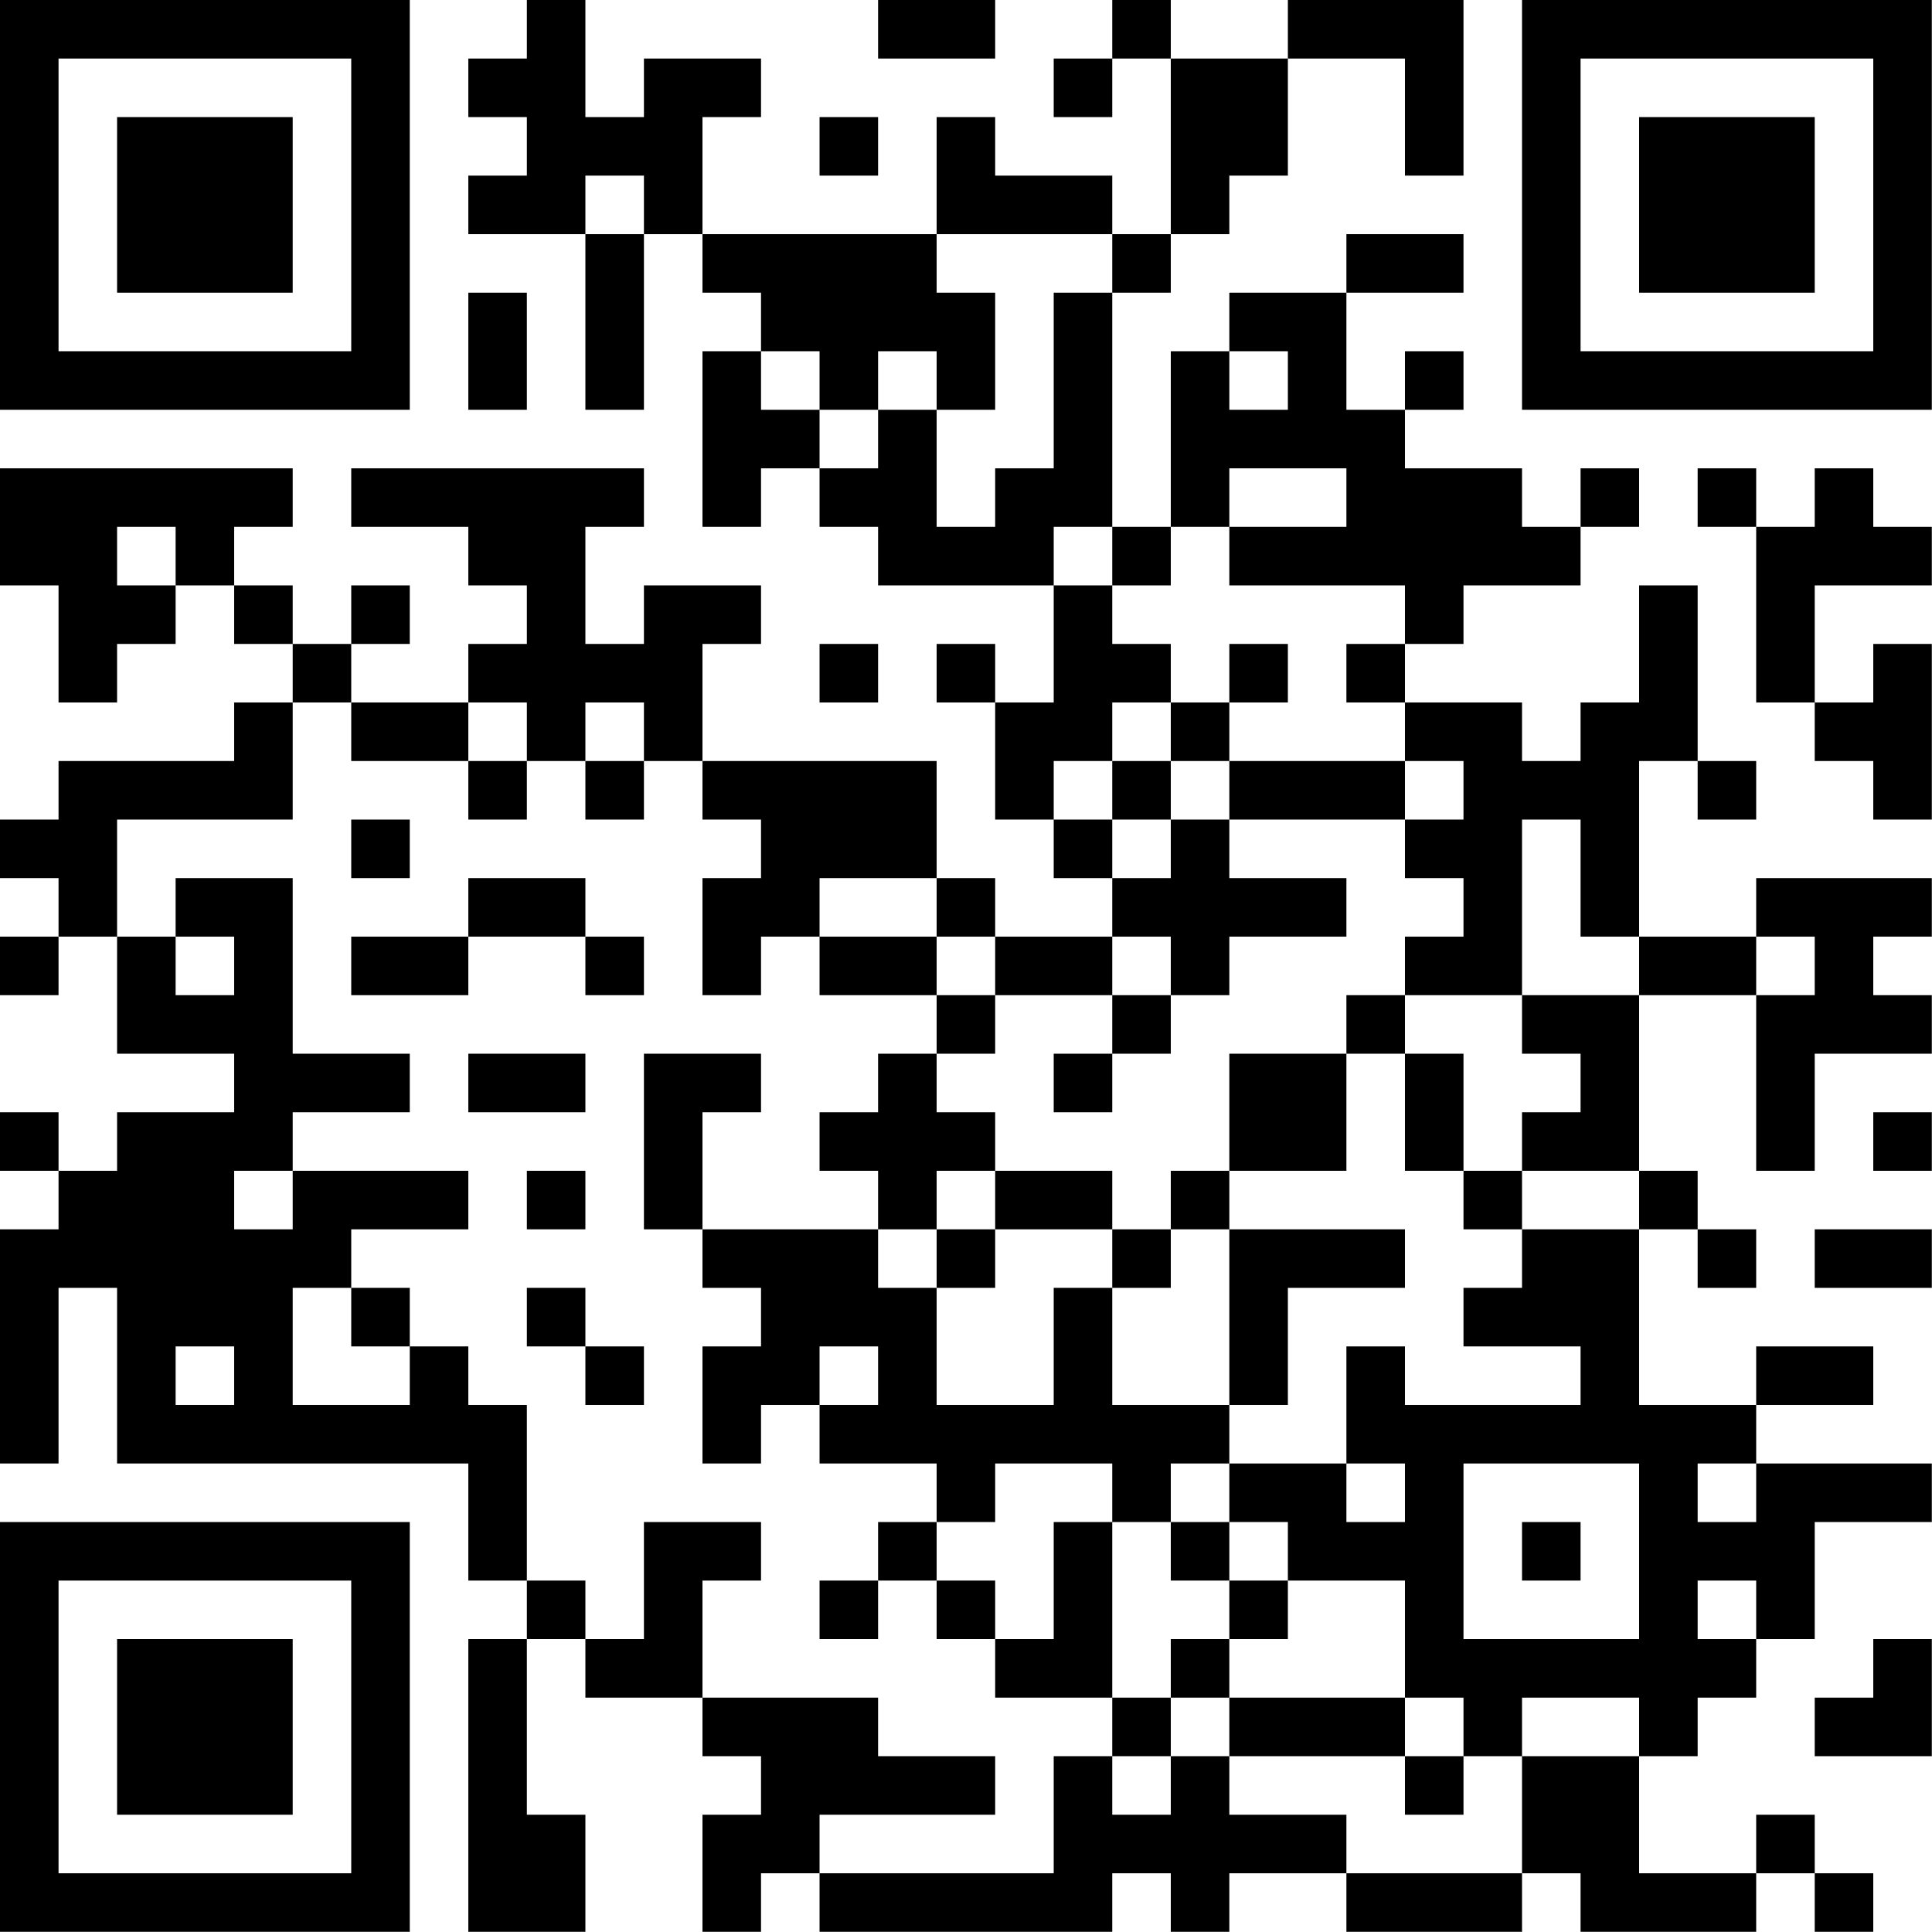 <?xml version="1.0" encoding="UTF-8"?>
<svg xmlns="http://www.w3.org/2000/svg" version="1.1" width="100" height="100" viewBox="0 0 100 100"><rect x="0" y="0" width="100" height="100" fill="#ffffff"/><g transform="scale(3.03)"><g transform="translate(0,0)"><path fill-rule="evenodd" d="M9 0L9 1L8 1L8 2L9 2L9 3L8 3L8 4L10 4L10 7L11 7L11 4L12 4L12 5L13 5L13 6L12 6L12 9L13 9L13 8L14 8L14 9L15 9L15 10L18 10L18 12L17 12L17 11L16 11L16 12L17 12L17 14L18 14L18 15L19 15L19 16L17 16L17 15L16 15L16 13L12 13L12 11L13 11L13 10L11 10L11 11L10 11L10 9L11 9L11 8L6 8L6 9L8 9L8 10L9 10L9 11L8 11L8 12L6 12L6 11L7 11L7 10L6 10L6 11L5 11L5 10L4 10L4 9L5 9L5 8L0 8L0 10L1 10L1 12L2 12L2 11L3 11L3 10L4 10L4 11L5 11L5 12L4 12L4 13L1 13L1 14L0 14L0 15L1 15L1 16L0 16L0 17L1 17L1 16L2 16L2 18L4 18L4 19L2 19L2 20L1 20L1 19L0 19L0 20L1 20L1 21L0 21L0 25L1 25L1 22L2 22L2 25L8 25L8 27L9 27L9 28L8 28L8 33L10 33L10 31L9 31L9 28L10 28L10 29L12 29L12 30L13 30L13 31L12 31L12 33L13 33L13 32L14 32L14 33L19 33L19 32L20 32L20 33L21 33L21 32L23 32L23 33L26 33L26 32L27 32L27 33L30 33L30 32L31 32L31 33L32 33L32 32L31 32L31 31L30 31L30 32L28 32L28 30L29 30L29 29L30 29L30 28L31 28L31 26L33 26L33 25L30 25L30 24L32 24L32 23L30 23L30 24L28 24L28 21L29 21L29 22L30 22L30 21L29 21L29 20L28 20L28 17L30 17L30 20L31 20L31 18L33 18L33 17L32 17L32 16L33 16L33 15L30 15L30 16L28 16L28 13L29 13L29 14L30 14L30 13L29 13L29 10L28 10L28 12L27 12L27 13L26 13L26 12L24 12L24 11L25 11L25 10L27 10L27 9L28 9L28 8L27 8L27 9L26 9L26 8L24 8L24 7L25 7L25 6L24 6L24 7L23 7L23 5L25 5L25 4L23 4L23 5L21 5L21 6L20 6L20 9L19 9L19 5L20 5L20 4L21 4L21 3L22 3L22 1L24 1L24 3L25 3L25 0L22 0L22 1L20 1L20 0L19 0L19 1L18 1L18 2L19 2L19 1L20 1L20 4L19 4L19 3L17 3L17 2L16 2L16 4L12 4L12 2L13 2L13 1L11 1L11 2L10 2L10 0ZM15 0L15 1L17 1L17 0ZM14 2L14 3L15 3L15 2ZM10 3L10 4L11 4L11 3ZM16 4L16 5L17 5L17 7L16 7L16 6L15 6L15 7L14 7L14 6L13 6L13 7L14 7L14 8L15 8L15 7L16 7L16 9L17 9L17 8L18 8L18 5L19 5L19 4ZM8 5L8 7L9 7L9 5ZM21 6L21 7L22 7L22 6ZM21 8L21 9L20 9L20 10L19 10L19 9L18 9L18 10L19 10L19 11L20 11L20 12L19 12L19 13L18 13L18 14L19 14L19 15L20 15L20 14L21 14L21 15L23 15L23 16L21 16L21 17L20 17L20 16L19 16L19 17L17 17L17 16L16 16L16 15L14 15L14 16L13 16L13 17L12 17L12 15L13 15L13 14L12 14L12 13L11 13L11 12L10 12L10 13L9 13L9 12L8 12L8 13L6 13L6 12L5 12L5 14L2 14L2 16L3 16L3 17L4 17L4 16L3 16L3 15L5 15L5 18L7 18L7 19L5 19L5 20L4 20L4 21L5 21L5 20L8 20L8 21L6 21L6 22L5 22L5 24L7 24L7 23L8 23L8 24L9 24L9 27L10 27L10 28L11 28L11 26L13 26L13 27L12 27L12 29L15 29L15 30L17 30L17 31L14 31L14 32L18 32L18 30L19 30L19 31L20 31L20 30L21 30L21 31L23 31L23 32L26 32L26 30L28 30L28 29L26 29L26 30L25 30L25 29L24 29L24 27L22 27L22 26L21 26L21 25L23 25L23 26L24 26L24 25L23 25L23 23L24 23L24 24L27 24L27 23L25 23L25 22L26 22L26 21L28 21L28 20L26 20L26 19L27 19L27 18L26 18L26 17L28 17L28 16L27 16L27 14L26 14L26 17L24 17L24 16L25 16L25 15L24 15L24 14L25 14L25 13L24 13L24 12L23 12L23 11L24 11L24 10L21 10L21 9L23 9L23 8ZM29 8L29 9L30 9L30 12L31 12L31 13L32 13L32 14L33 14L33 11L32 11L32 12L31 12L31 10L33 10L33 9L32 9L32 8L31 8L31 9L30 9L30 8ZM2 9L2 10L3 10L3 9ZM14 11L14 12L15 12L15 11ZM21 11L21 12L20 12L20 13L19 13L19 14L20 14L20 13L21 13L21 14L24 14L24 13L21 13L21 12L22 12L22 11ZM8 13L8 14L9 14L9 13ZM10 13L10 14L11 14L11 13ZM6 14L6 15L7 15L7 14ZM8 15L8 16L6 16L6 17L8 17L8 16L10 16L10 17L11 17L11 16L10 16L10 15ZM14 16L14 17L16 17L16 18L15 18L15 19L14 19L14 20L15 20L15 21L12 21L12 19L13 19L13 18L11 18L11 21L12 21L12 22L13 22L13 23L12 23L12 25L13 25L13 24L14 24L14 25L16 25L16 26L15 26L15 27L14 27L14 28L15 28L15 27L16 27L16 28L17 28L17 29L19 29L19 30L20 30L20 29L21 29L21 30L24 30L24 31L25 31L25 30L24 30L24 29L21 29L21 28L22 28L22 27L21 27L21 26L20 26L20 25L21 25L21 24L22 24L22 22L24 22L24 21L21 21L21 20L23 20L23 18L24 18L24 20L25 20L25 21L26 21L26 20L25 20L25 18L24 18L24 17L23 17L23 18L21 18L21 20L20 20L20 21L19 21L19 20L17 20L17 19L16 19L16 18L17 18L17 17L16 17L16 16ZM30 16L30 17L31 17L31 16ZM19 17L19 18L18 18L18 19L19 19L19 18L20 18L20 17ZM8 18L8 19L10 19L10 18ZM32 19L32 20L33 20L33 19ZM9 20L9 21L10 21L10 20ZM16 20L16 21L15 21L15 22L16 22L16 24L18 24L18 22L19 22L19 24L21 24L21 21L20 21L20 22L19 22L19 21L17 21L17 20ZM16 21L16 22L17 22L17 21ZM31 21L31 22L33 22L33 21ZM6 22L6 23L7 23L7 22ZM9 22L9 23L10 23L10 24L11 24L11 23L10 23L10 22ZM3 23L3 24L4 24L4 23ZM14 23L14 24L15 24L15 23ZM17 25L17 26L16 26L16 27L17 27L17 28L18 28L18 26L19 26L19 29L20 29L20 28L21 28L21 27L20 27L20 26L19 26L19 25ZM25 25L25 28L28 28L28 25ZM29 25L29 26L30 26L30 25ZM26 26L26 27L27 27L27 26ZM29 27L29 28L30 28L30 27ZM32 28L32 29L31 29L31 30L33 30L33 28ZM0 0L0 7L7 7L7 0ZM1 1L1 6L6 6L6 1ZM2 2L2 5L5 5L5 2ZM26 0L26 7L33 7L33 0ZM27 1L27 6L32 6L32 1ZM28 2L28 5L31 5L31 2ZM0 26L0 33L7 33L7 26ZM1 27L1 32L6 32L6 27ZM2 28L2 31L5 31L5 28Z" fill="#000000"/></g></g></svg>
